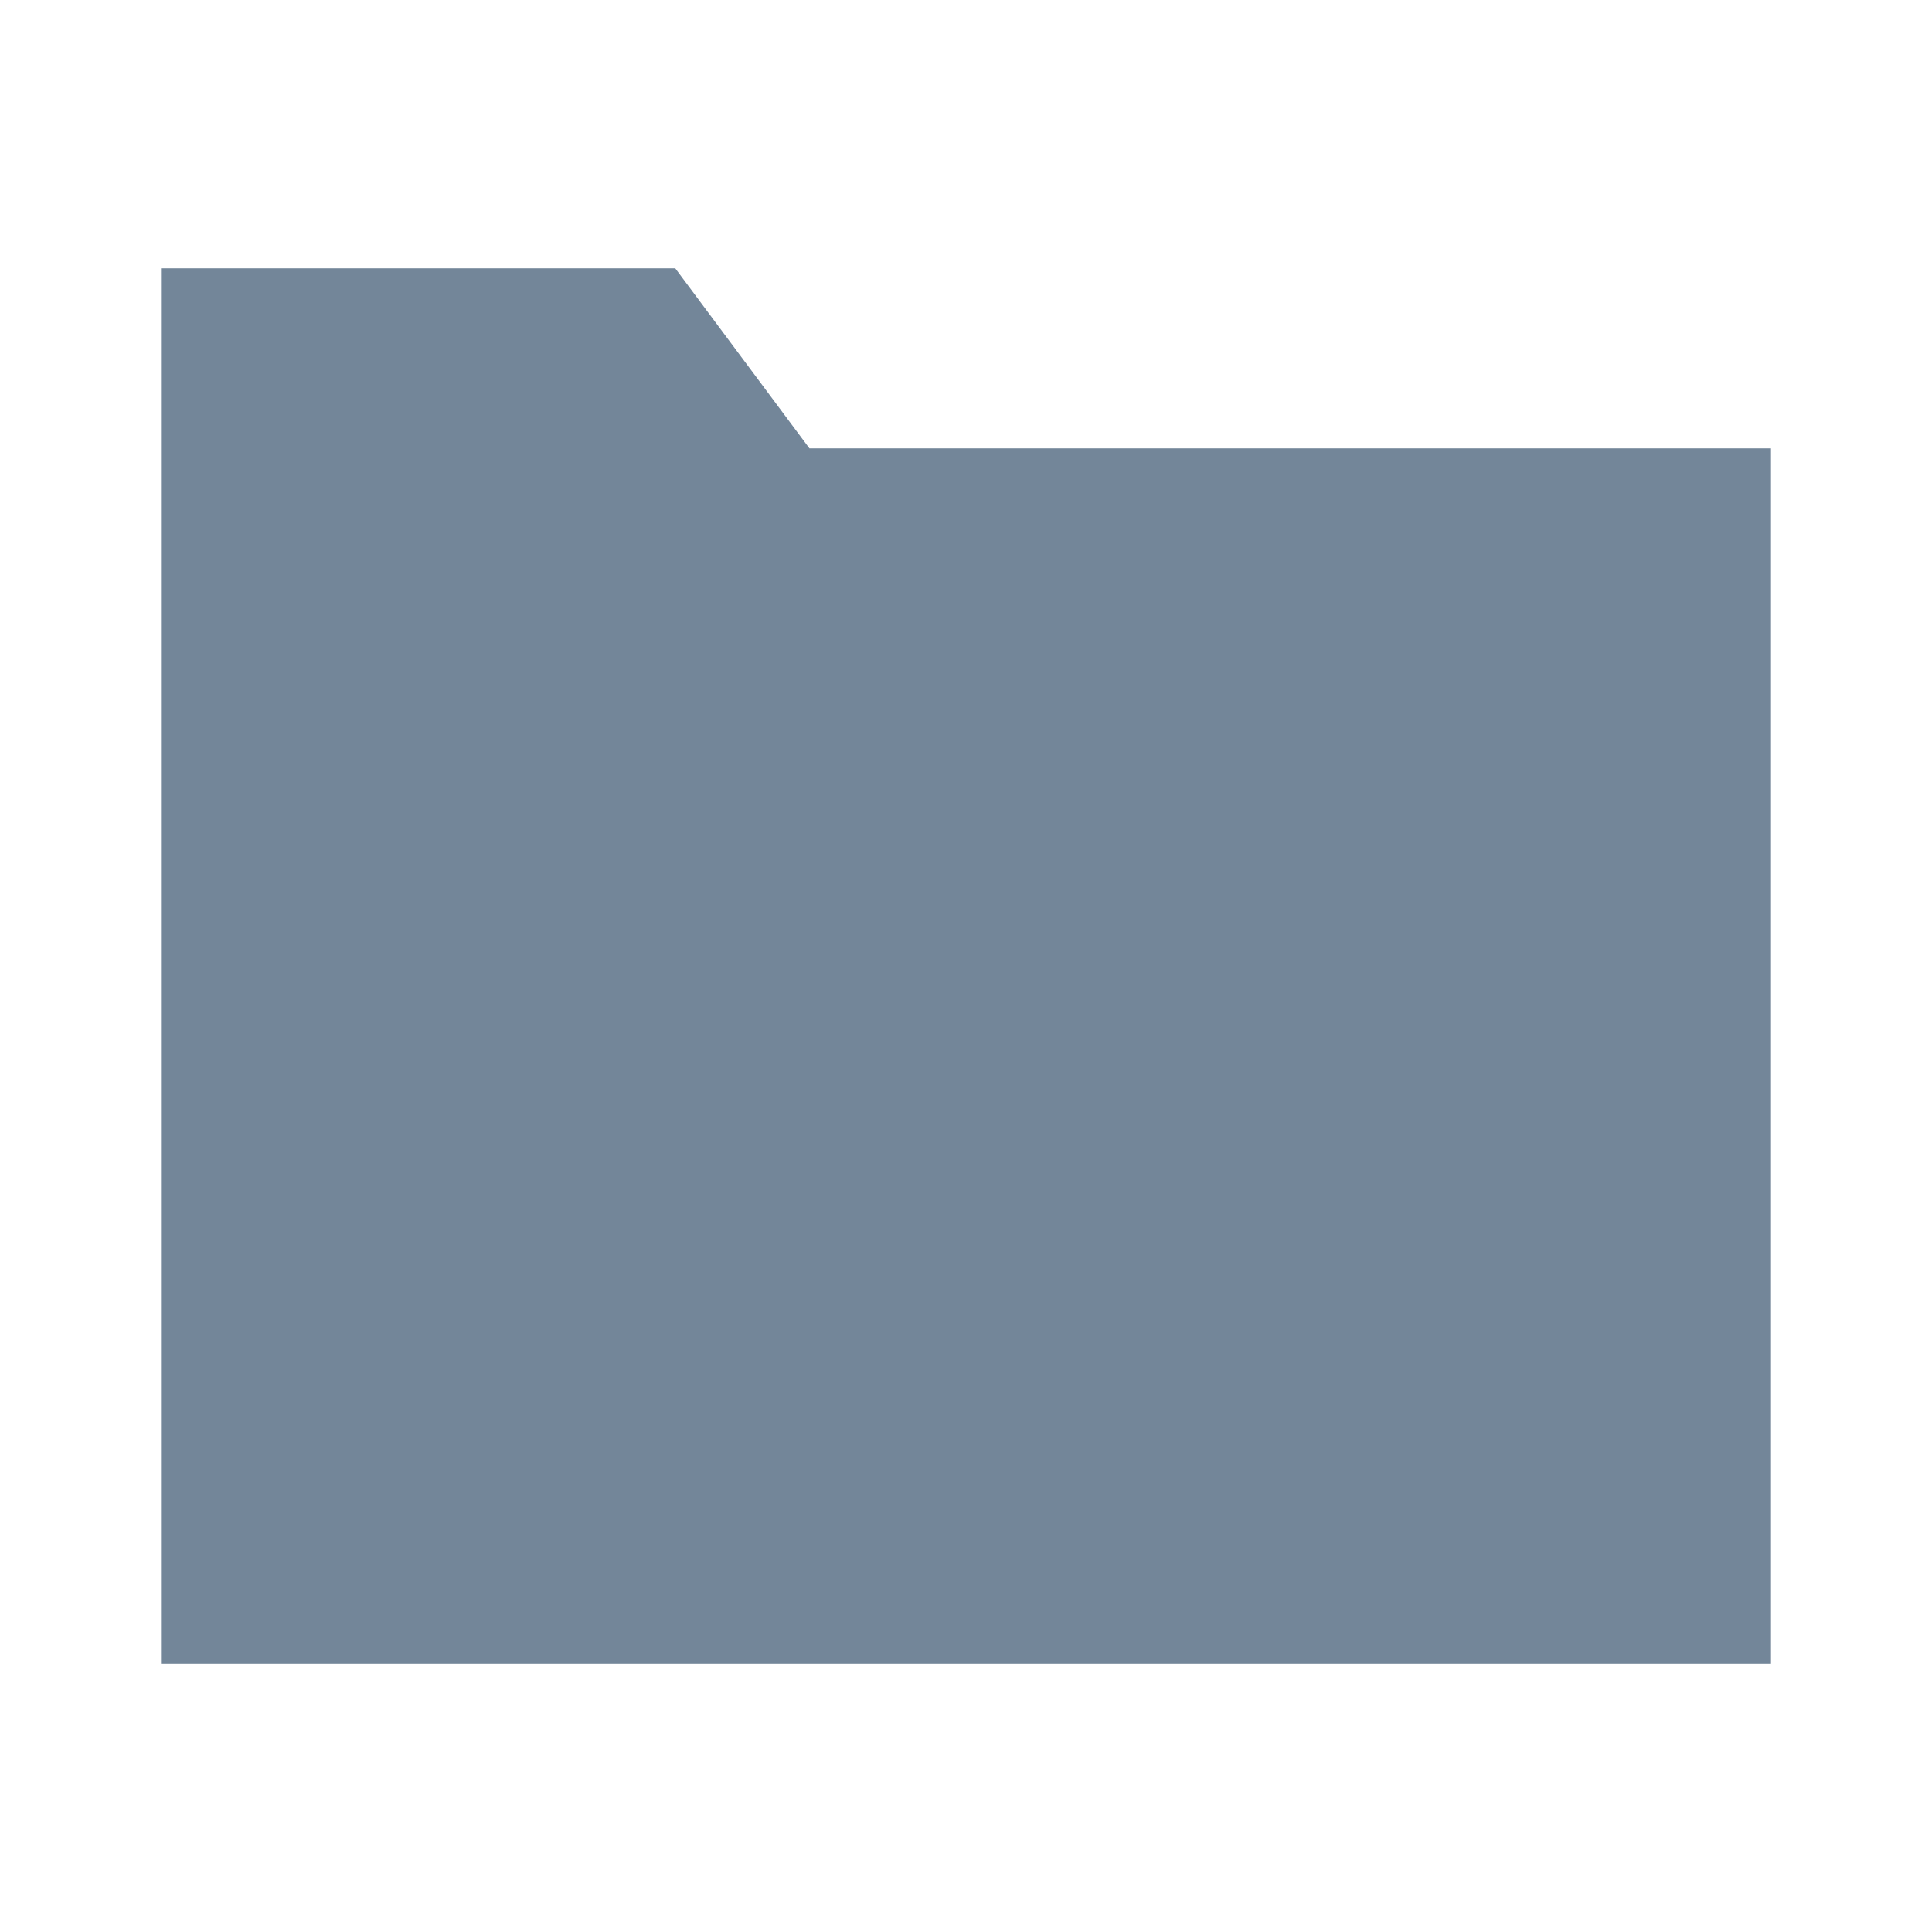 <?xml version="1.0" encoding="UTF-8"?>
<svg width="36px" height="36px" viewBox="0 0 36 36" version="1.1" xmlns="http://www.w3.org/2000/svg" xmlns:xlink="http://www.w3.org/1999/xlink">
    <!-- Generator: Sketch 43.1 (39012) - http://www.bohemiancoding.com/sketch -->
    <title>folder_closed_mono</title>
    <desc>Created with Sketch.</desc>
    <defs></defs>
    <g id="Icons:-folders-and-files" stroke="none" stroke-width="1" fill="none" fill-rule="evenodd">
        <g id="folder-closed-mono" fill="#738699">
            <polygon id="Shape-Copy-4" points="3 5 12.583 5 15.083 8.355 33 8.355 33 31 3 31"></polygon>
        </g>
    </g>
</svg>